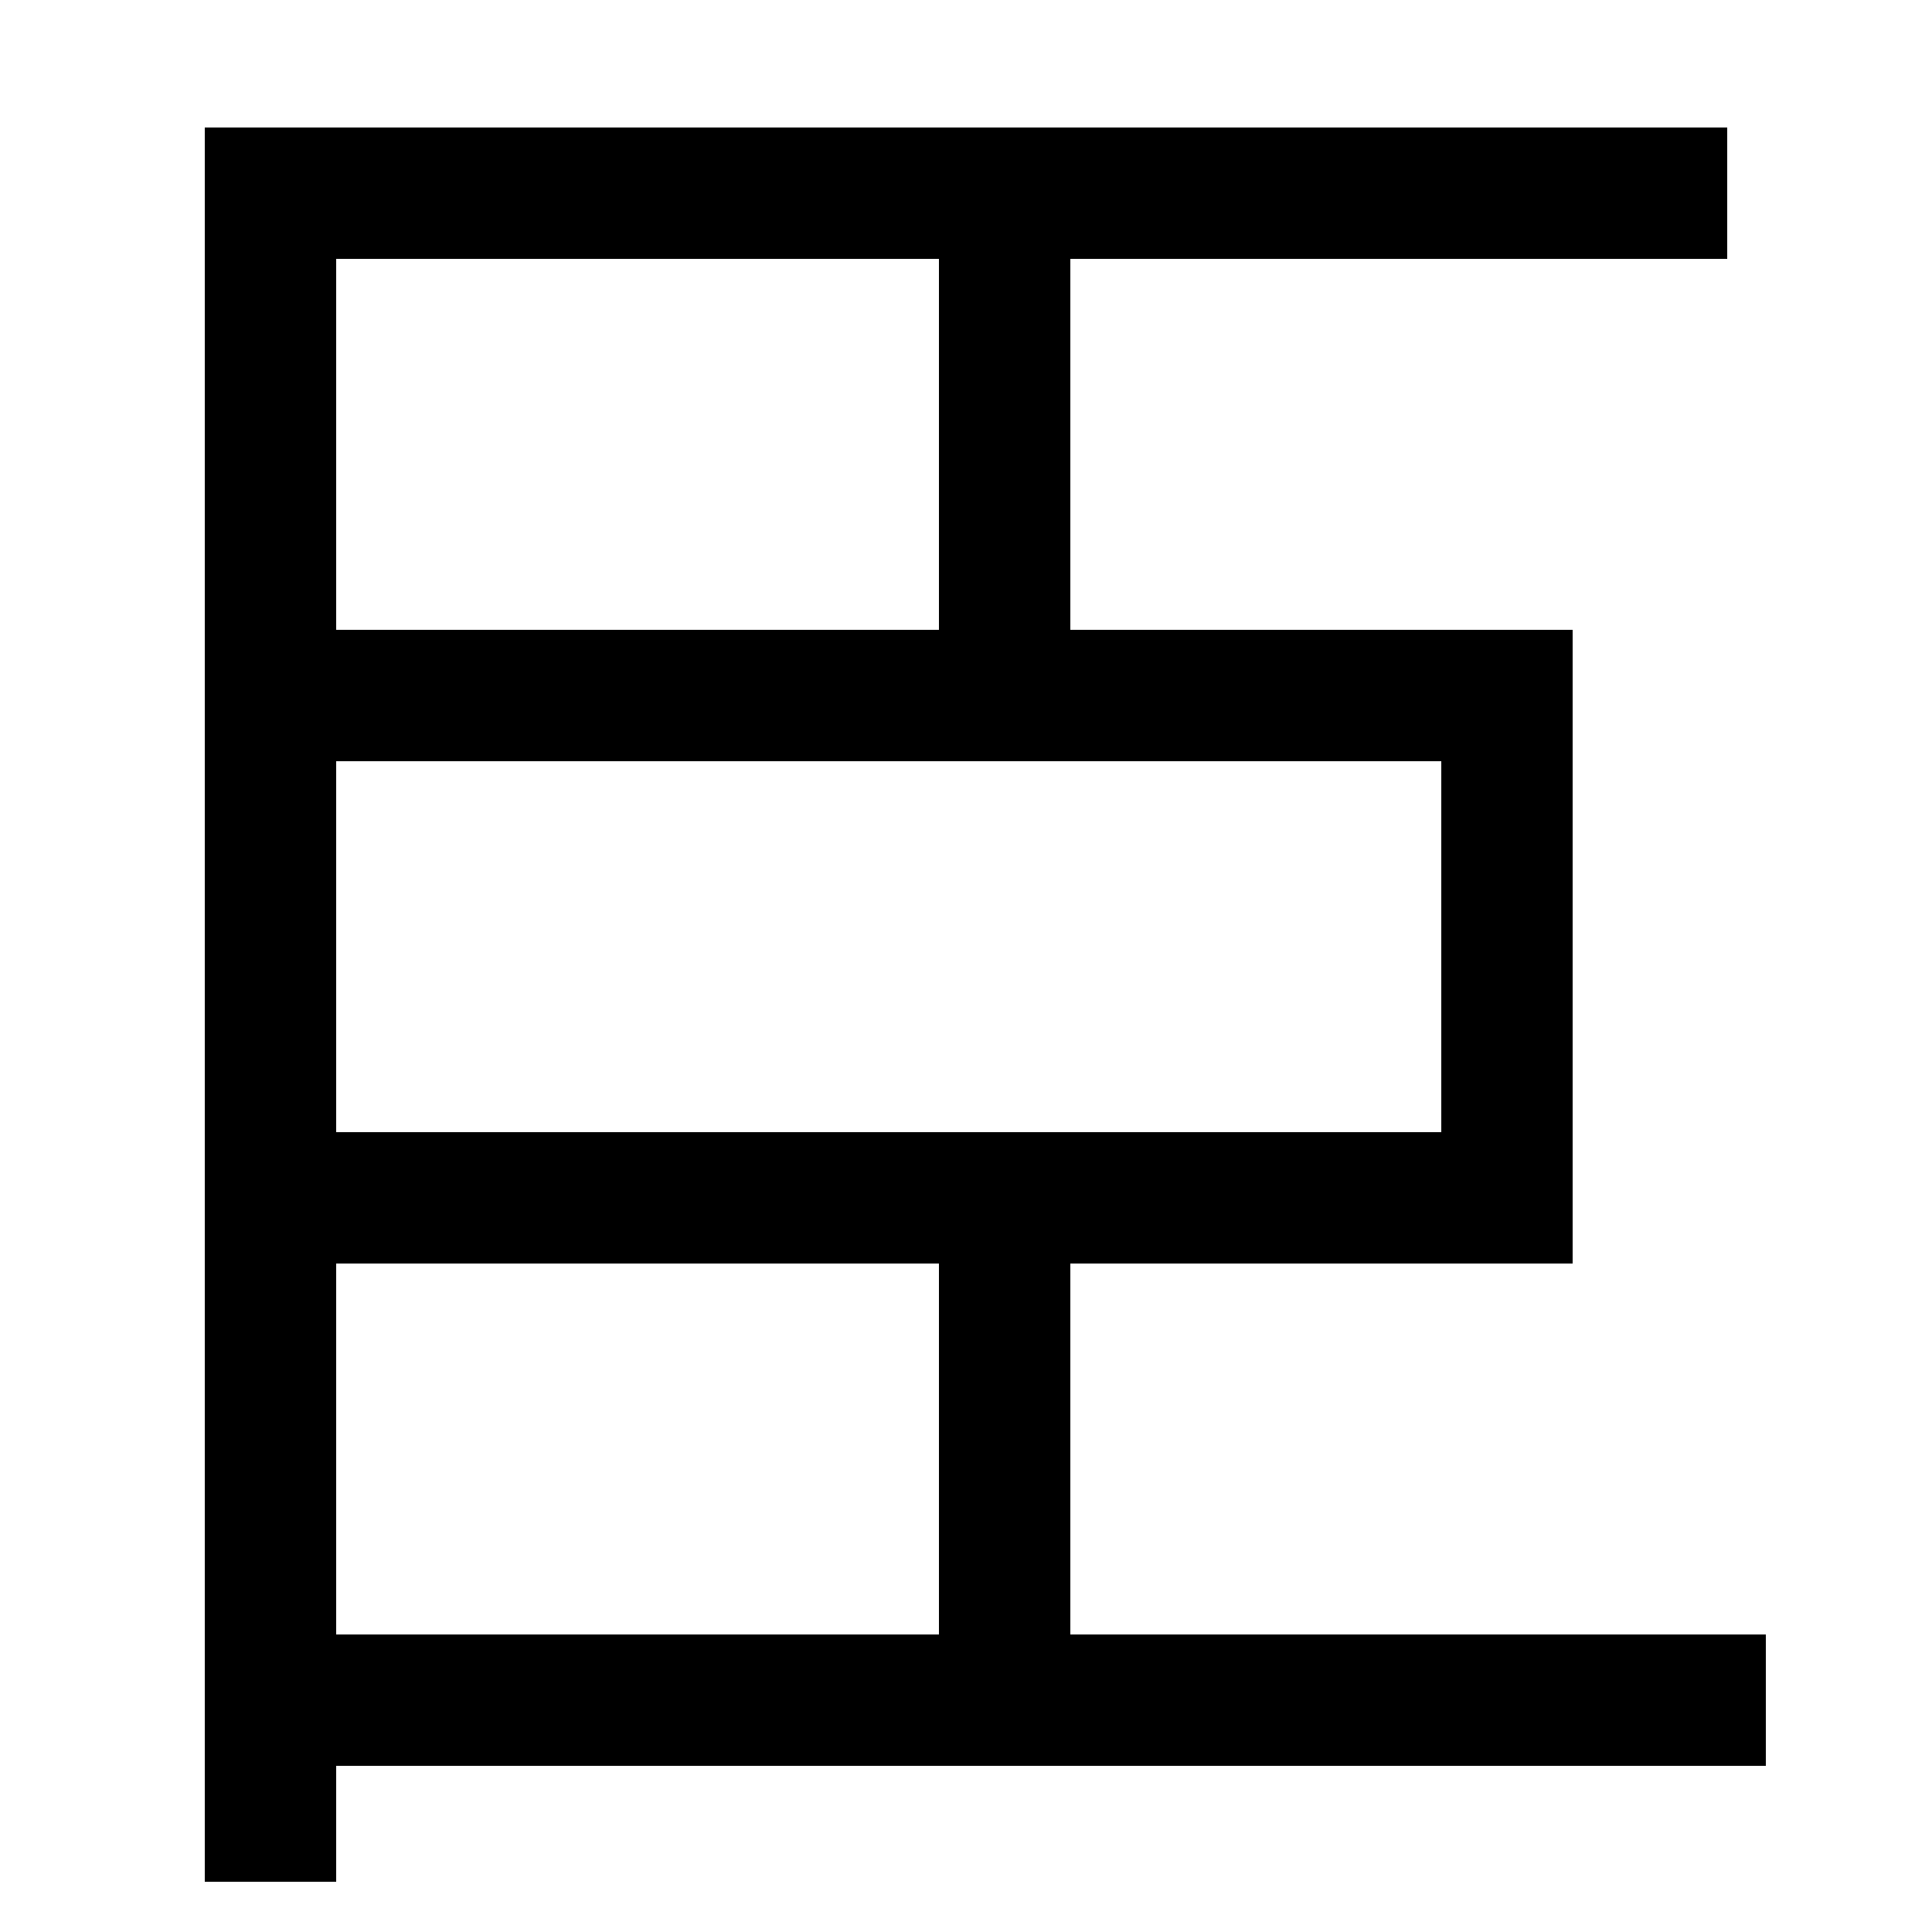 <svg xmlns="http://www.w3.org/2000/svg" xmlns:xlink="http://www.w3.org/1999/xlink" viewBox="0 0 1000 1000"><defs><style>.a,.b{fill:none;}.b{stroke:#000;stroke-linecap:square;stroke-miterlimit:2;stroke-width:68px;}.c{clip-path:url(#a);}.d{clip-path:url(#b);}.e{clip-path:url(#c);}</style><clipPath id="a"><polygon class="a" points="1099 1091 140.5 1091 140 100 1099 99.5 1099 1091"/></clipPath><clipPath id="b"><rect class="a" x="340" y="620" width="360" height="260"/></clipPath><clipPath id="c"><rect class="a" x="340" y="99" width="360" height="261"/></clipPath></defs><title>servant</title><polyline class="b" points="140 940 140 100 860 100"/><g class="c"><line class="b" x1="140" y1="880" x2="880" y2="880"/><polyline class="b" points="140 360 780 360 780 620 140 620"/></g><g class="d"><line class="b" x1="520" y1="880" x2="520" y2="620"/></g><g class="e"><line class="b" x1="520" y1="360" x2="520" y2="100"/></g></svg>
